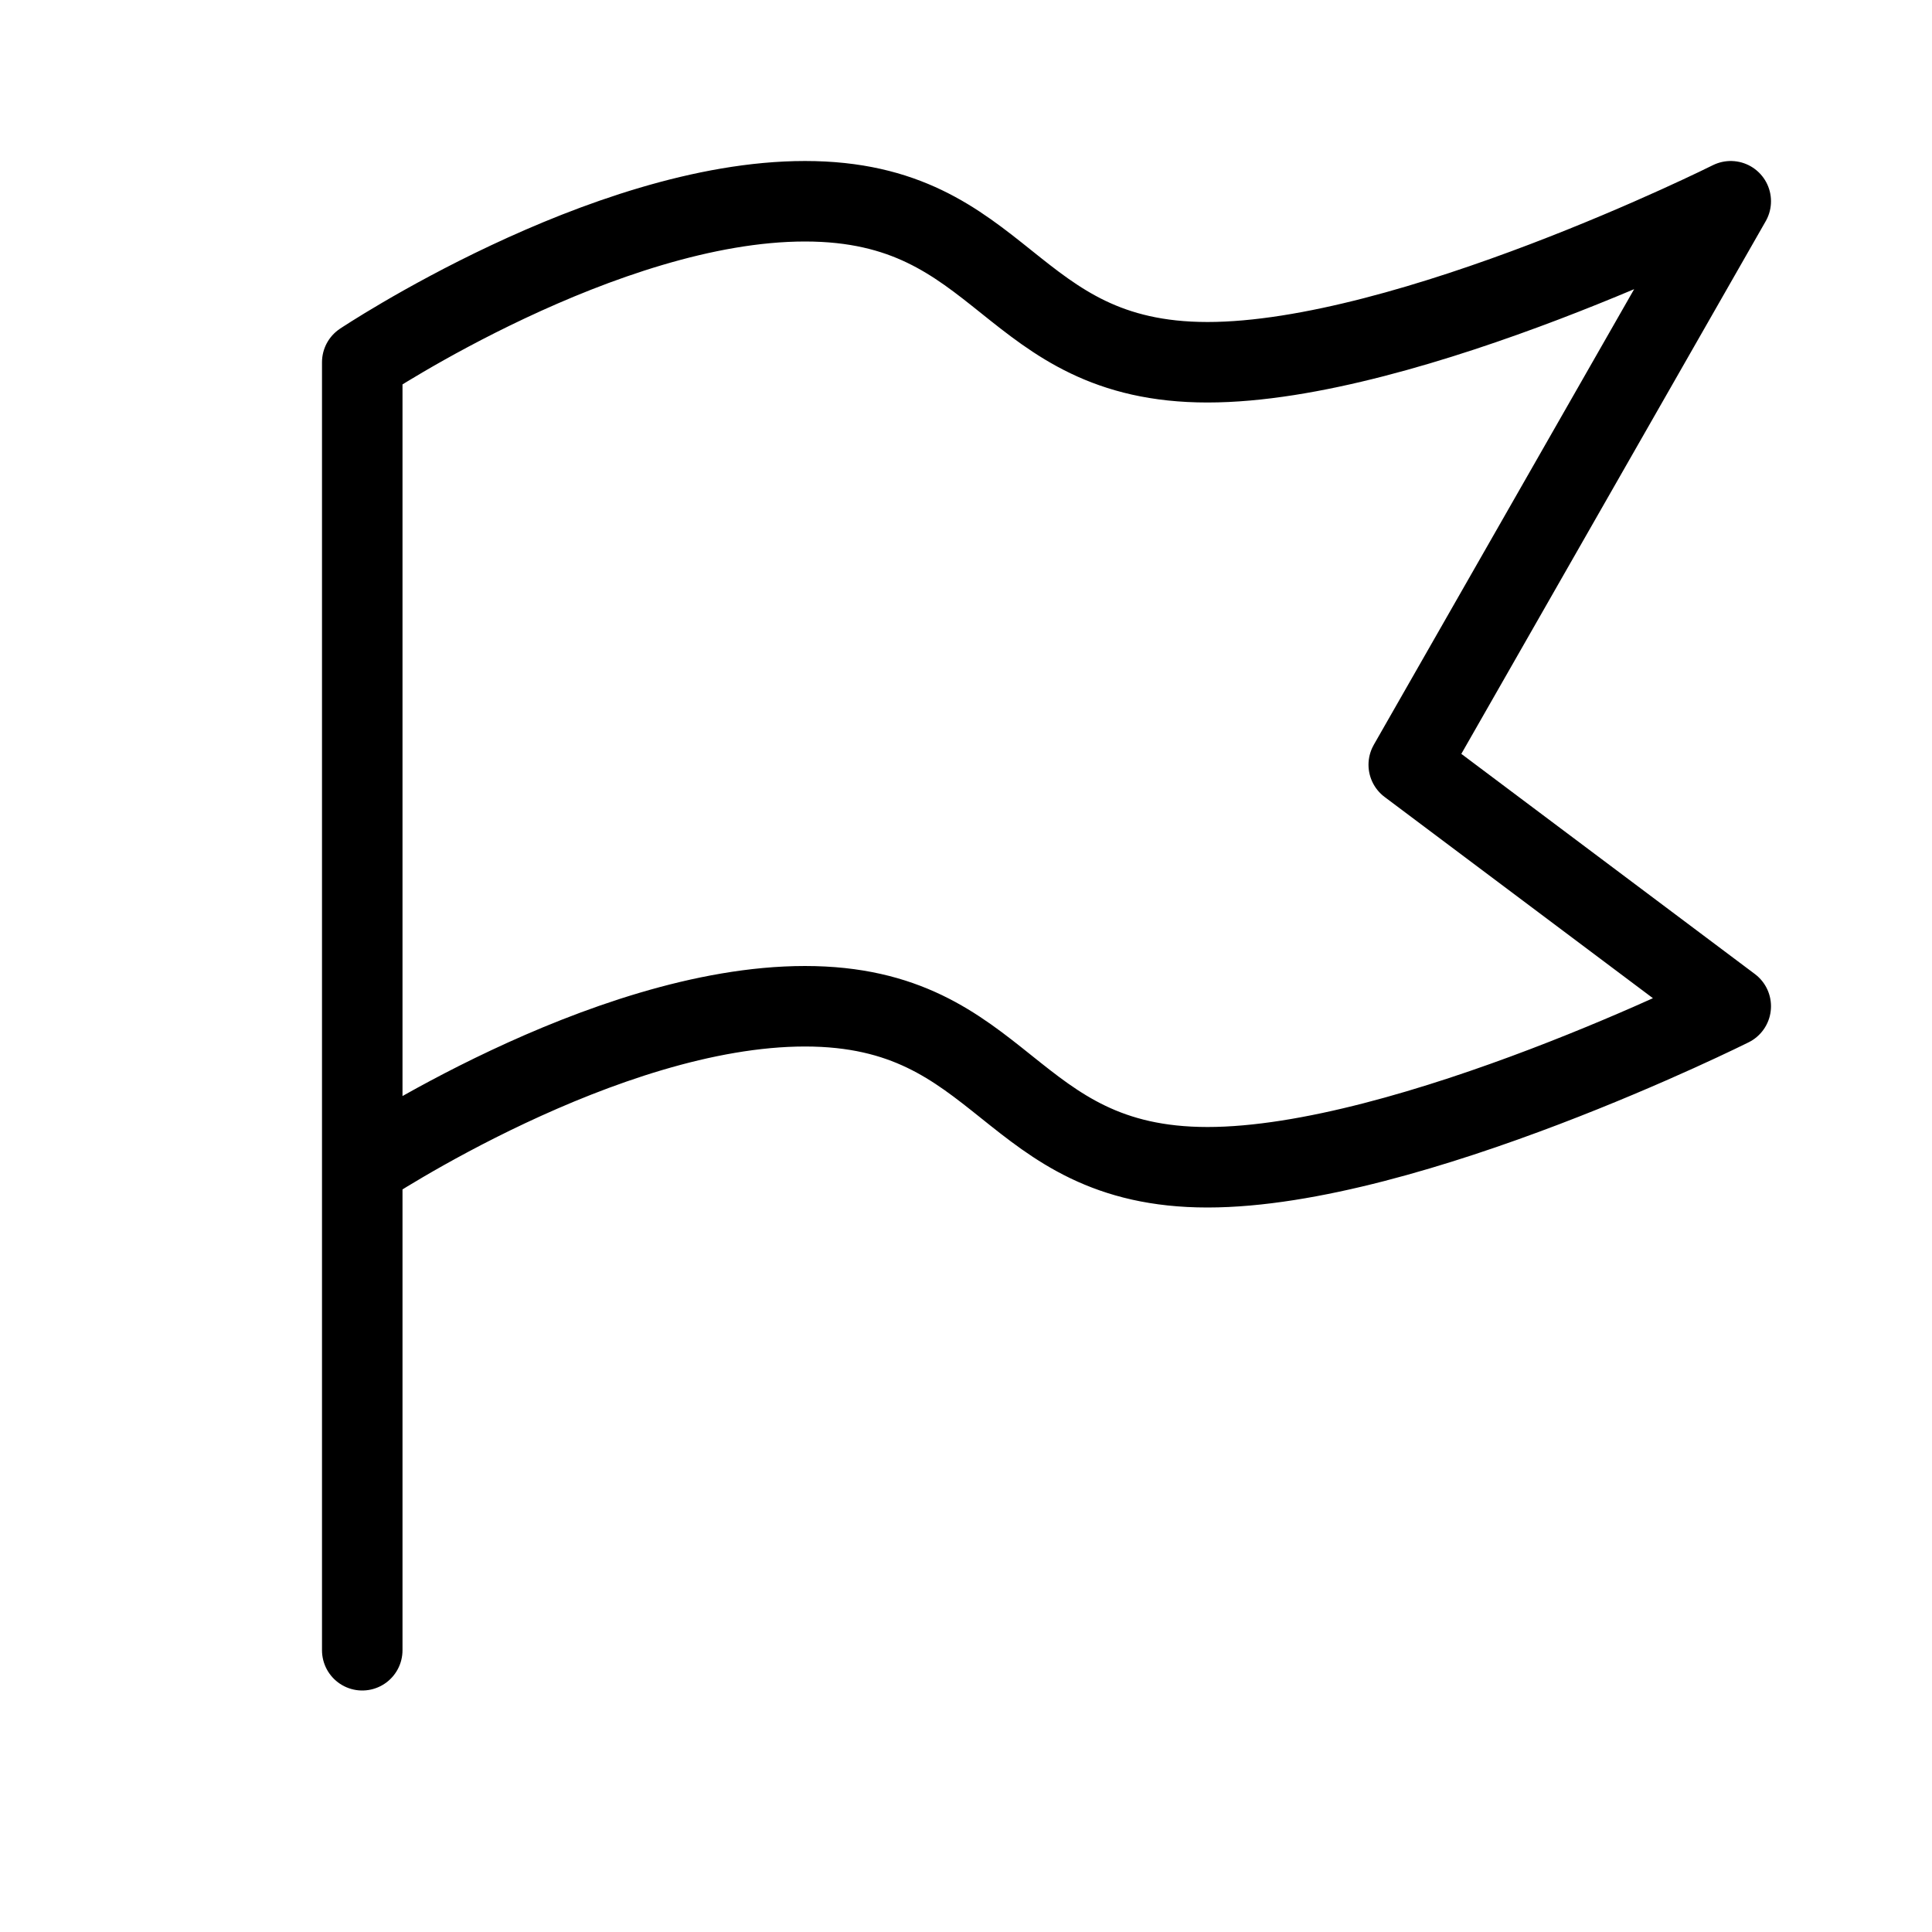 <svg height="24" viewBox="0 0 24 24" width="24" xmlns="http://www.w3.org/2000/svg"><path d="m4.5 14.5s3-2 5.5-2 2.5 2 5 2 6.5-2 6.5-2l-4-3 4-7s-4 2-6.5 2-2.5-2-5-2-5.5 2-5.5 2v16" fill="none" stroke="#000" stroke-linecap="round" stroke-linejoin="round"/></svg>